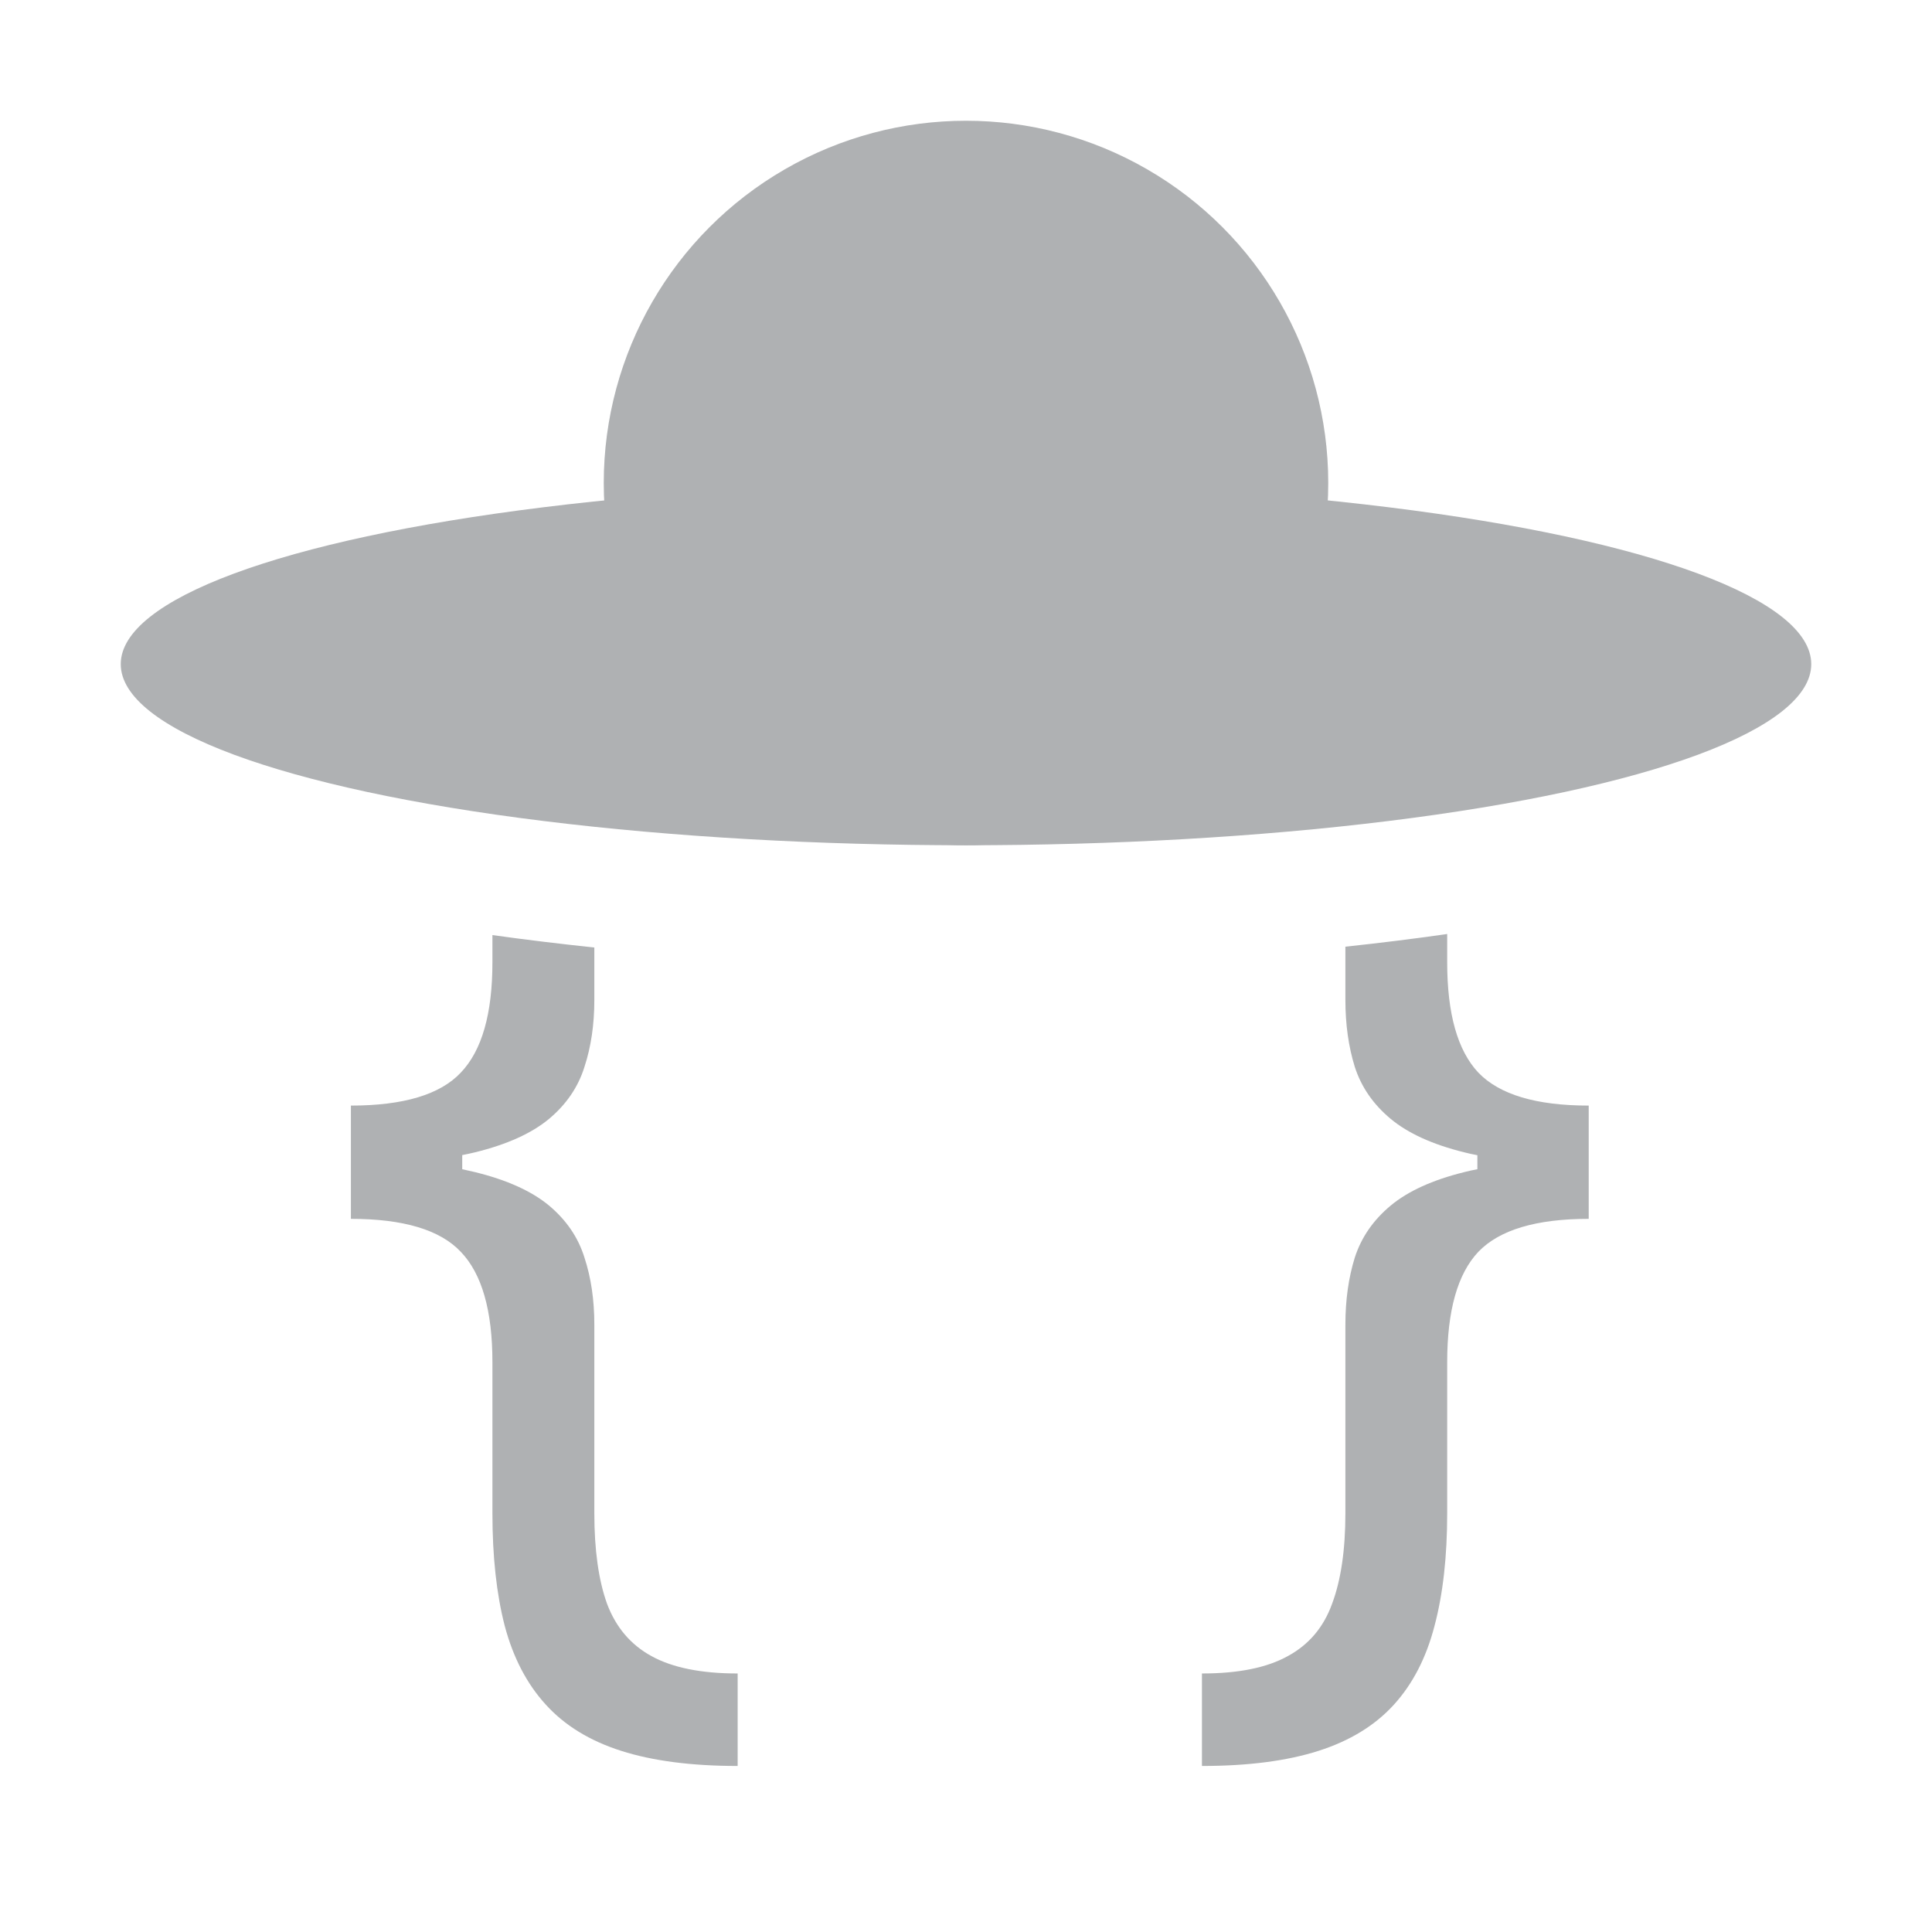 <svg width="16" height="16" viewBox="0 0 16 16" fill="none" xmlns="http://www.w3.org/2000/svg">
    <path fill-rule="evenodd" clip-rule="evenodd"
          d="M4.078 7.744V7.969C4.078 8.396 3.991 8.7 3.816 8.883C3.645 9.065 3.341 9.156 2.906 9.156V9.609V9.641V10.094C3.341 10.094 3.645 10.185 3.816 10.367C3.991 10.549 4.078 10.854 4.078 11.281V12.531C4.078 12.891 4.112 13.202 4.18 13.465C4.25 13.728 4.363 13.945 4.52 14.117C4.676 14.289 4.884 14.417 5.145 14.5C5.405 14.583 5.727 14.625 6.109 14.625V13.859C5.807 13.859 5.569 13.811 5.395 13.715C5.223 13.621 5.1 13.476 5.027 13.281C4.957 13.086 4.922 12.836 4.922 12.531V10.969C4.922 10.766 4.895 10.581 4.84 10.414C4.788 10.247 4.69 10.104 4.547 9.984C4.404 9.865 4.199 9.772 3.934 9.707C3.9 9.699 3.865 9.691 3.828 9.683V9.566C3.865 9.559 3.9 9.551 3.934 9.543C4.199 9.478 4.404 9.385 4.547 9.266C4.69 9.146 4.788 9.003 4.84 8.836C4.895 8.669 4.922 8.484 4.922 8.281V7.847C4.632 7.816 4.35 7.782 4.078 7.744ZM11.142 7.84V8.281C11.142 8.484 11.168 8.669 11.22 8.836C11.274 9.003 11.373 9.146 11.517 9.266C11.66 9.385 11.863 9.478 12.126 9.543C12.161 9.552 12.197 9.56 12.235 9.567V9.683C12.197 9.69 12.161 9.698 12.126 9.707C11.863 9.772 11.66 9.865 11.517 9.984C11.373 10.104 11.274 10.247 11.22 10.414C11.168 10.581 11.142 10.766 11.142 10.969V12.531C11.142 12.836 11.105 13.086 11.032 13.281C10.962 13.476 10.839 13.621 10.665 13.715C10.493 13.811 10.256 13.859 9.954 13.859V14.625C10.337 14.625 10.659 14.583 10.919 14.5C11.179 14.417 11.388 14.289 11.544 14.117C11.7 13.945 11.812 13.728 11.88 13.465C11.95 13.202 11.985 12.891 11.985 12.531V11.281C11.985 10.854 12.071 10.549 12.243 10.367C12.418 10.185 12.722 10.094 13.157 10.094V9.641V9.609V9.156C12.722 9.156 12.418 9.065 12.243 8.883C12.071 8.7 11.985 8.396 11.985 7.969V7.735C11.714 7.774 11.432 7.809 11.142 7.84Z"
          fill="#AFB1B3"/>
    <ellipse cx="8" cy="5.5" rx="7" ry="1.5" fill="#AFB1B3"/>
    <circle cx="8" cy="4" r="3" fill="#AFB1B3"/>
</svg>
